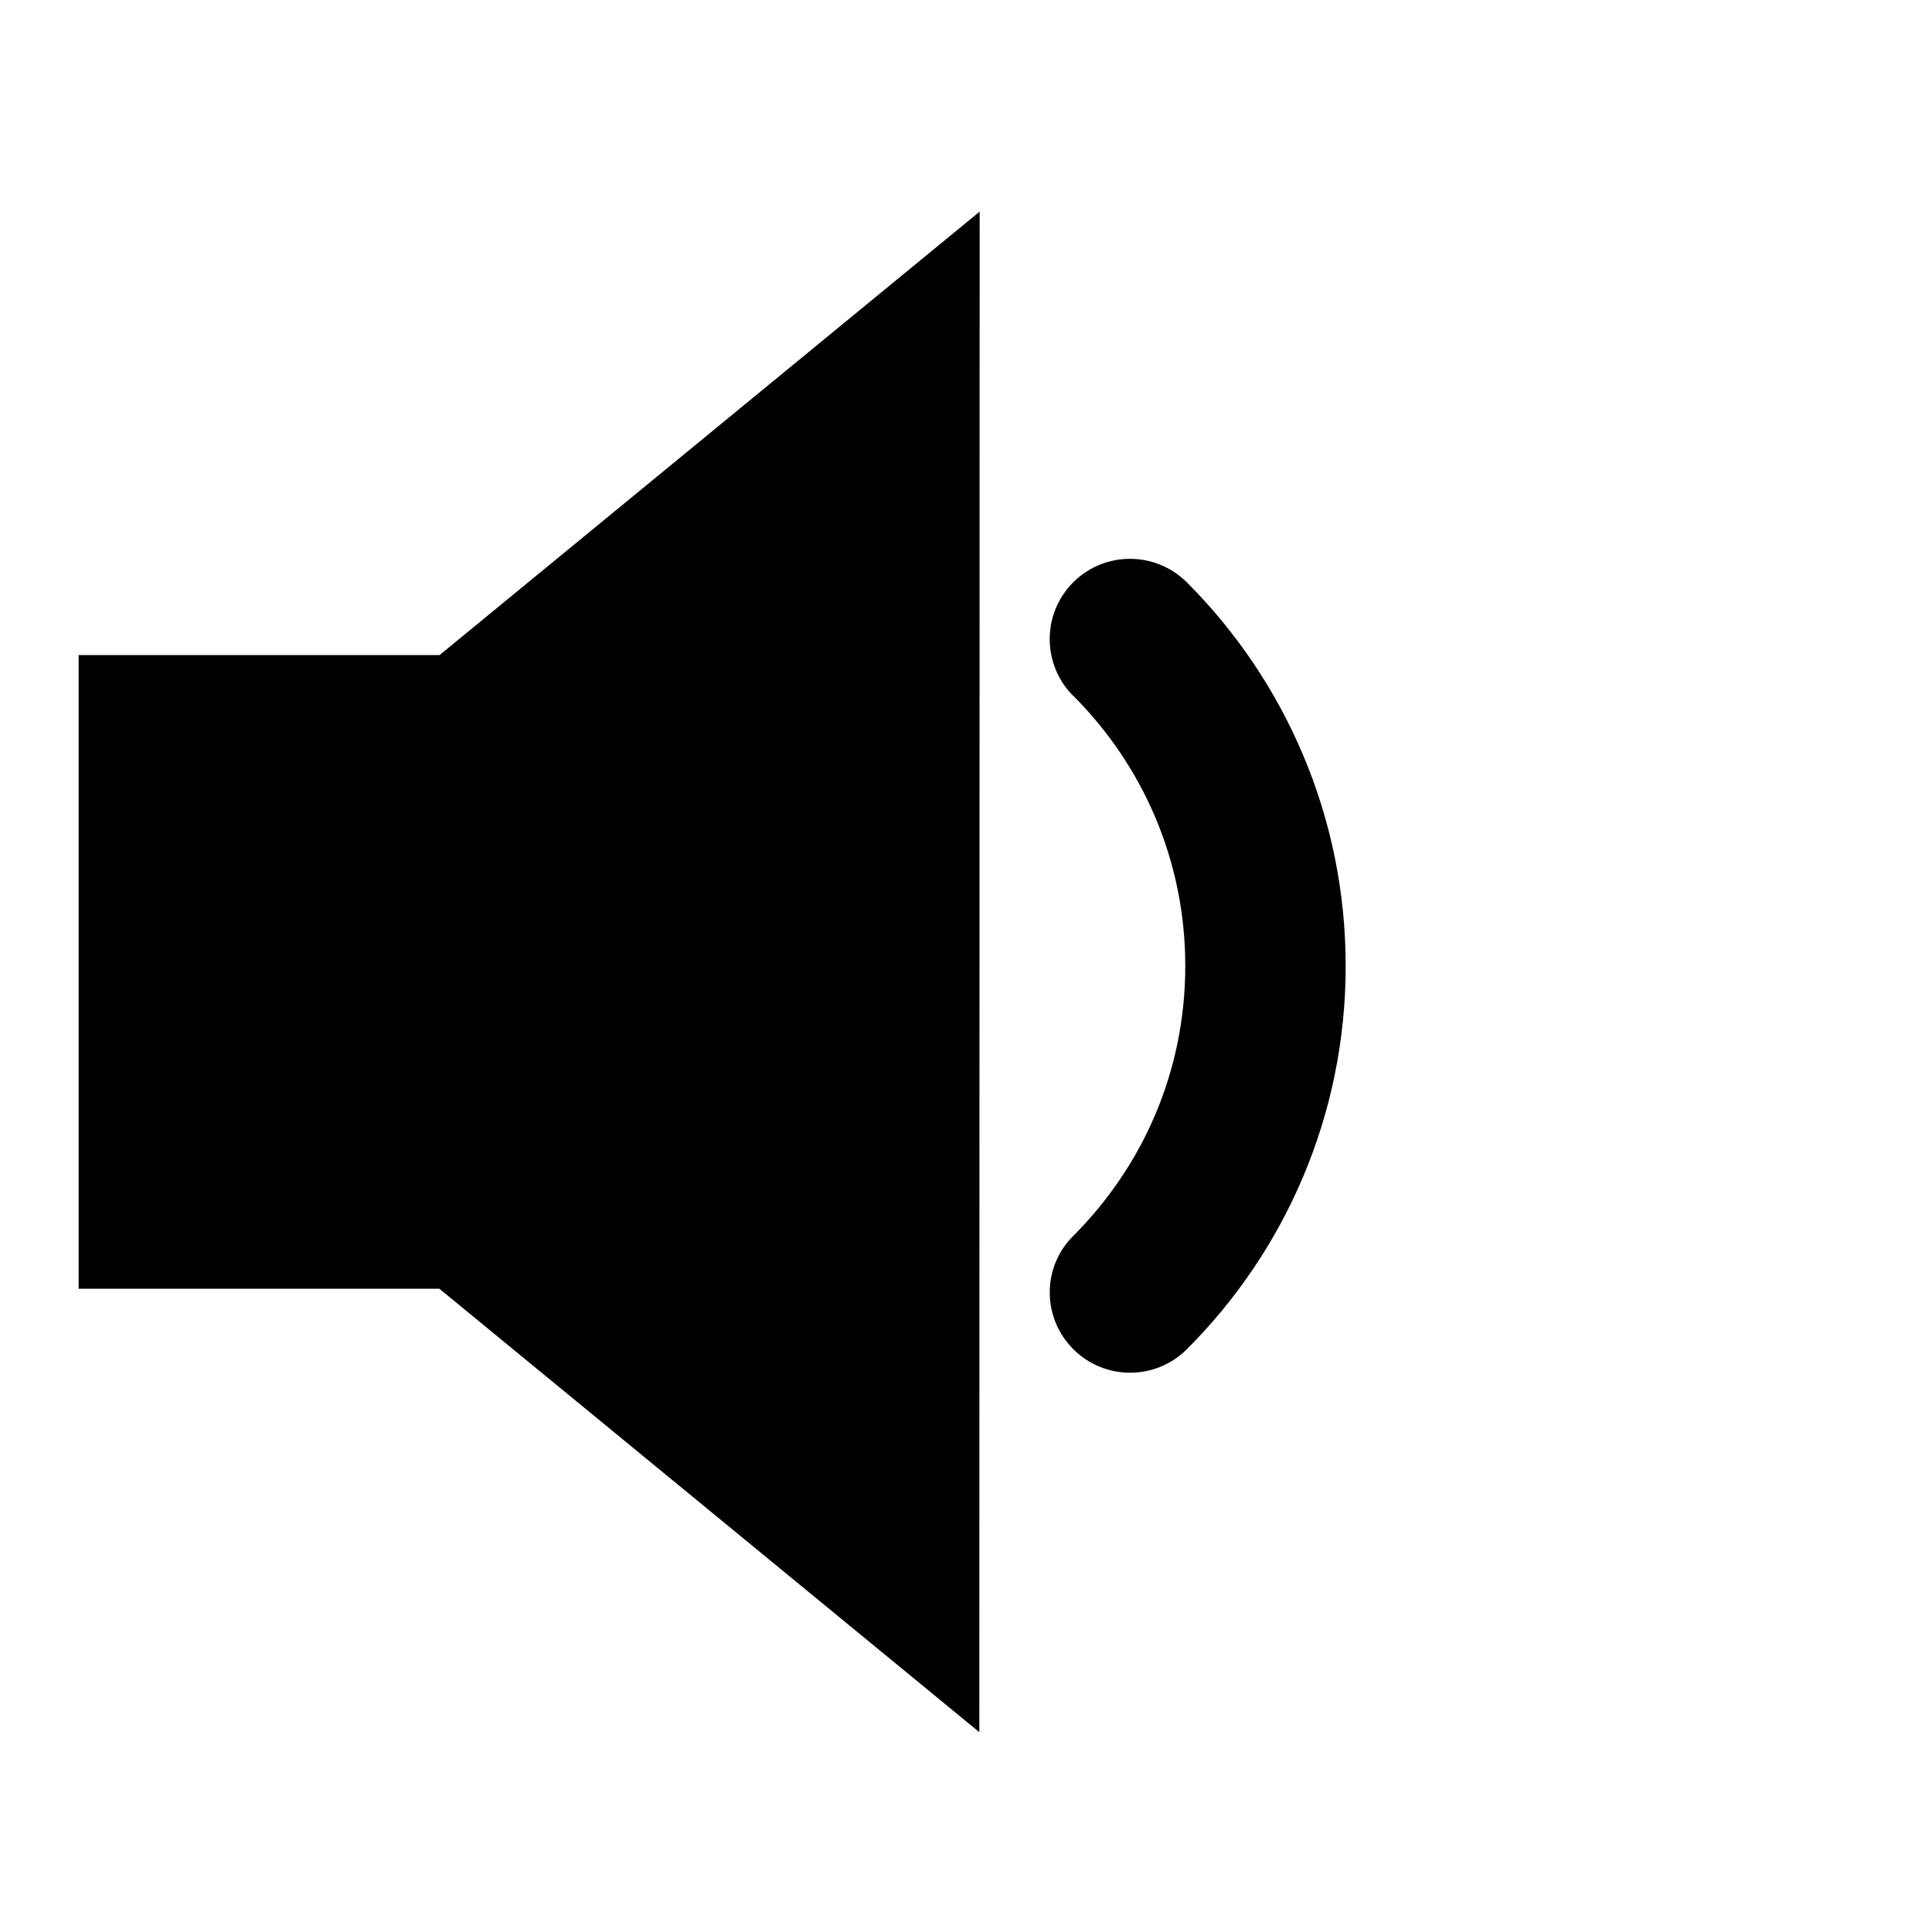 <svg width="60" height="60" xmlns="http://www.w3.org/2000/svg">
<path d="m2.442,20.344l0,19.678l11.202,0l16.77,13.772l0.01,-47.222l-16.773,13.772l-11.21,0zm34.412,-2.263c-0.979,-0.969 -2.552,-0.969 -3.526,0.005c-0.972,0.974 -0.972,2.552 0.005,3.529l0,-0.005c2.151,2.153 3.477,5.107 3.477,8.389c0,3.28 -1.323,6.223 -3.472,8.376c-0.982,0.969 -0.982,2.547 -0.005,3.526c0.486,0.486 1.124,0.73 1.762,0.73c0.64,0 1.278,-0.244 1.764,-0.73c3.045,-3.04 4.935,-7.265 4.932,-11.903c0.002,-4.648 -1.894,-8.877 -4.937,-11.918z"/>
</svg>
